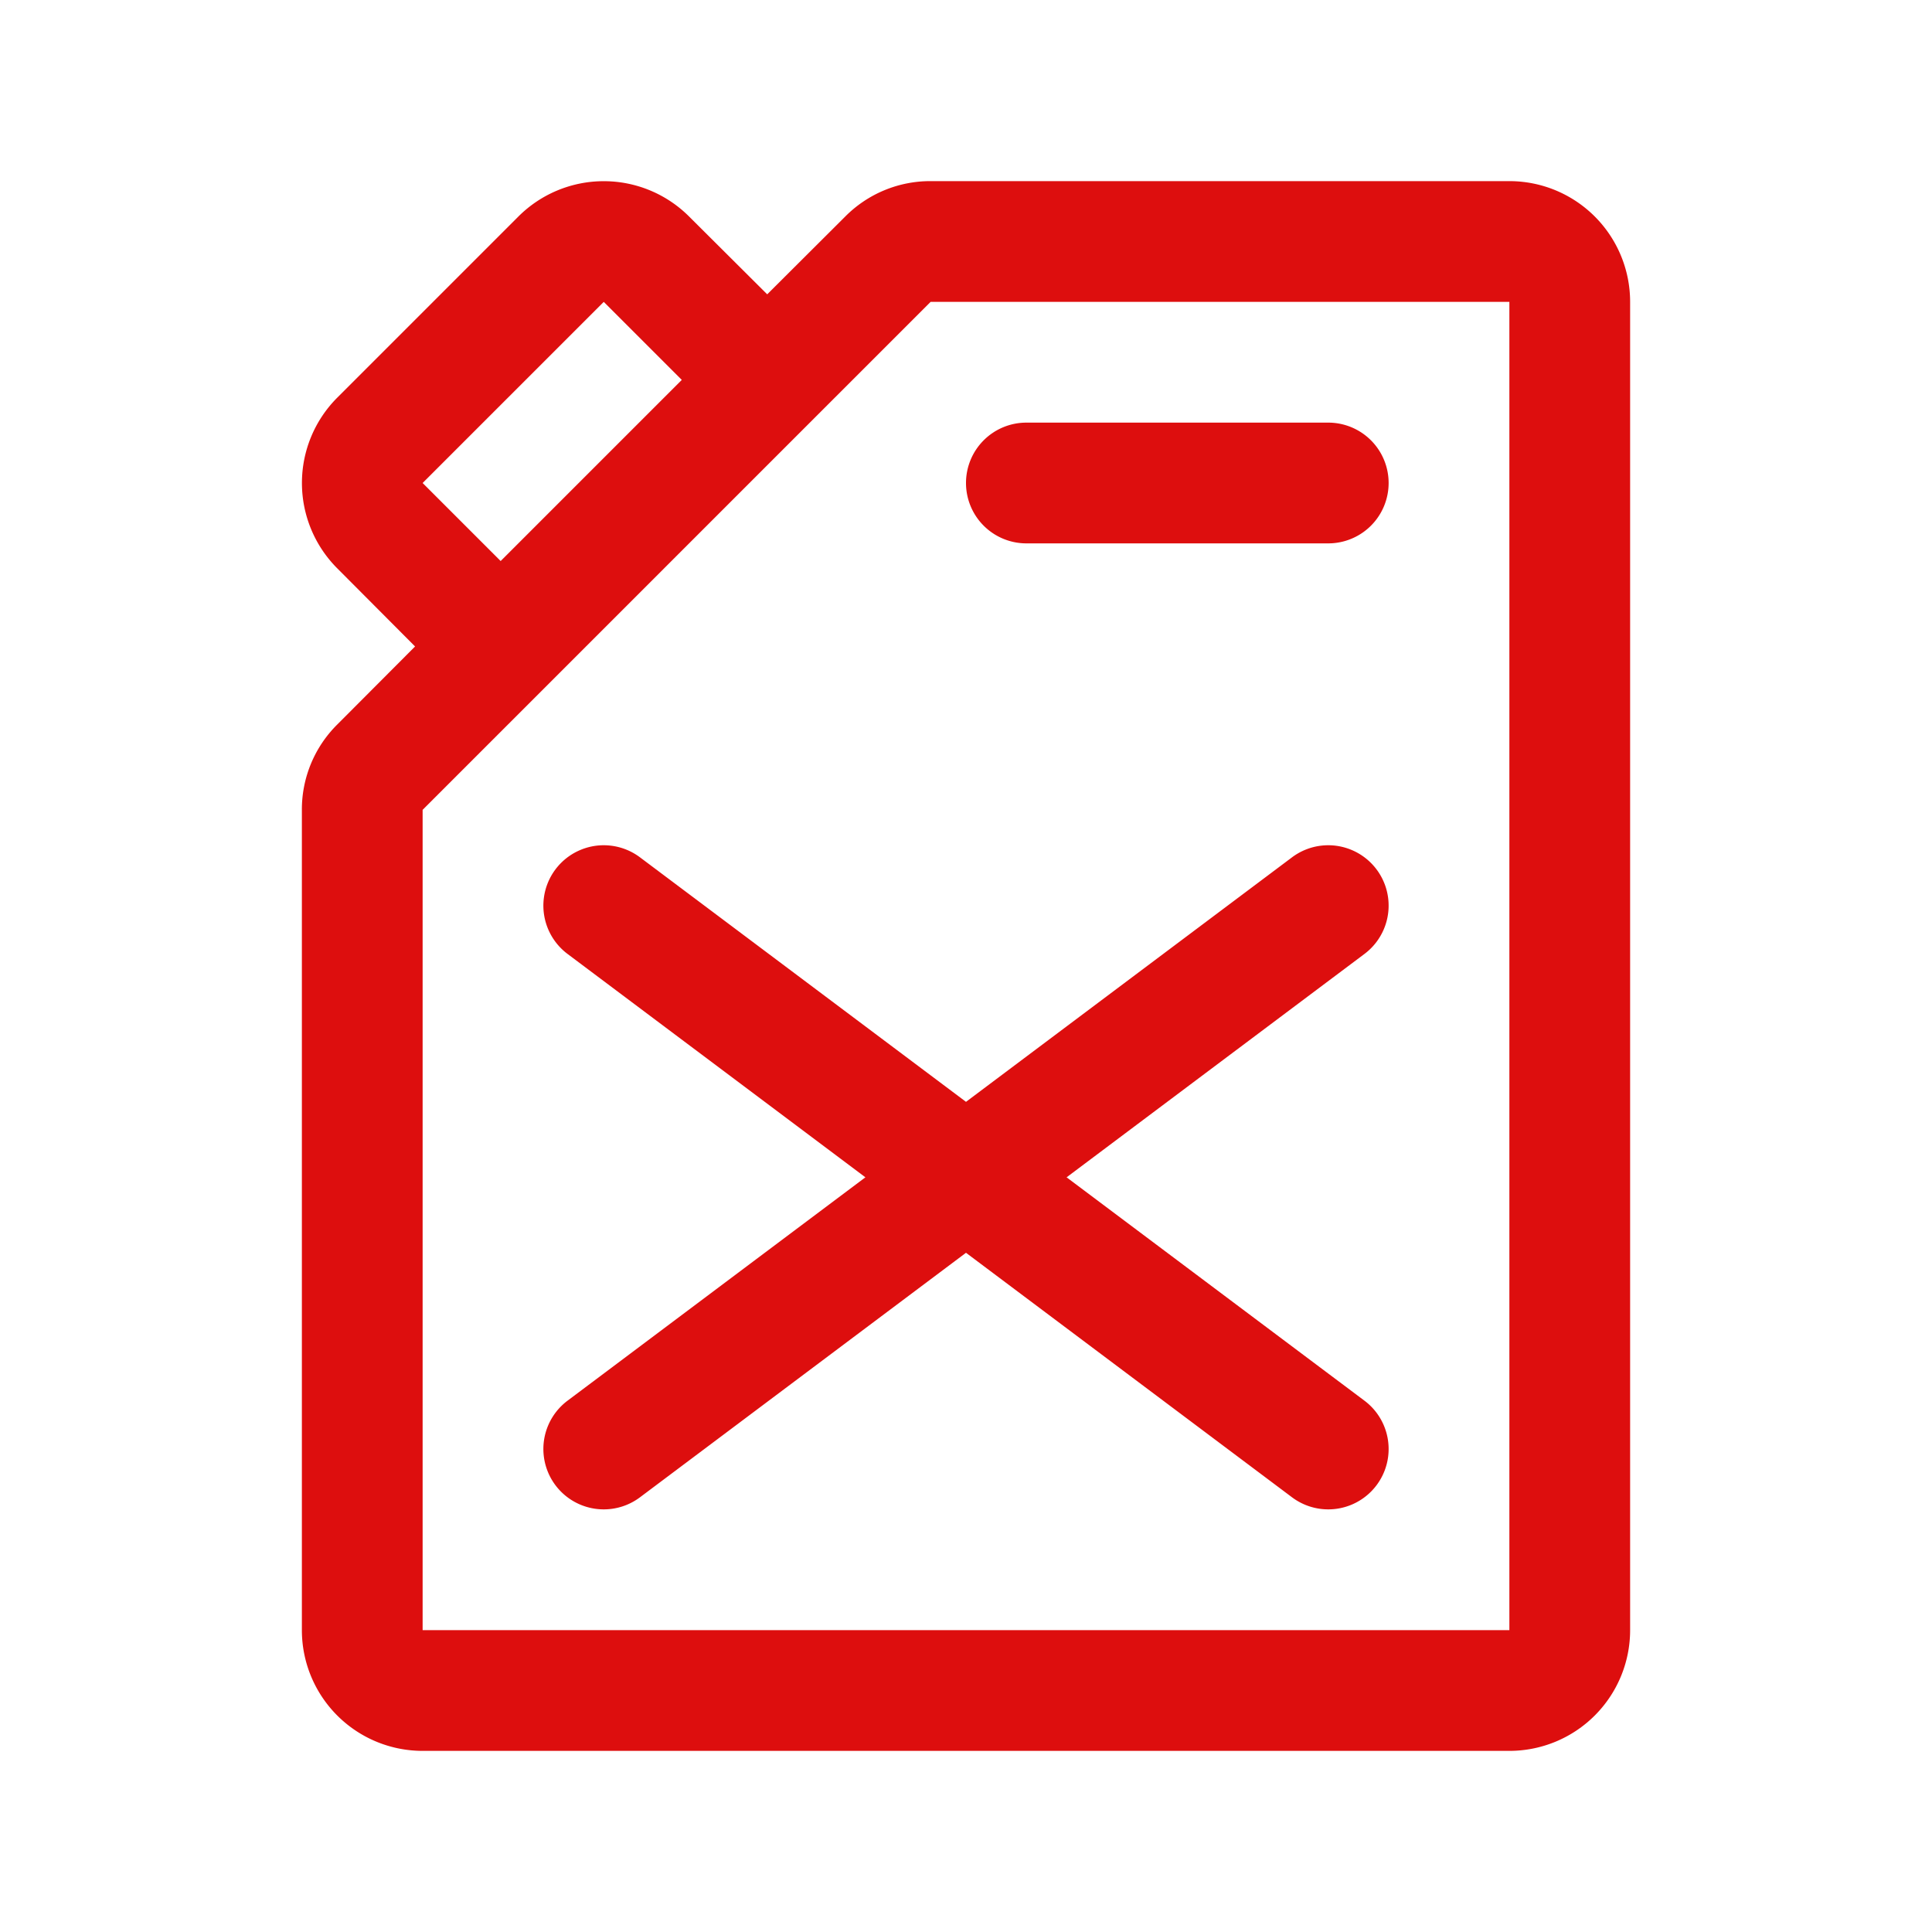 <svg xmlns="http://www.w3.org/2000/svg" viewBox="0 0 256 256" fill="#DD0E0E"><path d="M200,24H123.31A15.86,15.86,0,0,0,112,28.69L101.66,39,91.31,28.69a16,16,0,0,0-22.62,0l-24,24a16,16,0,0,0,0,22.62L55,85.66,44.69,96A15.86,15.86,0,0,0,40,107.31V216a16,16,0,0,0,16,16H200a16,16,0,0,0,16-16V40A16,16,0,0,0,200,24ZM56,64,80,40,90.34,50.34l-24,24ZM200,216H56V107.31l16-16h0L123.31,40H200ZM128,64a8,8,0,0,1,8-8h40a8,8,0,0,1,0,16H136A8,8,0,0,1,128,64Zm52.8,62.4L141.33,156l39.47,29.6a8,8,0,1,1-9.6,12.8L128,166,84.8,198.4a8,8,0,0,1-9.6-12.8L114.67,156,75.2,126.4a8,8,0,0,1,9.6-12.8L128,146l43.2-32.4a8,8,0,0,1,9.6,12.8Z"/></svg>